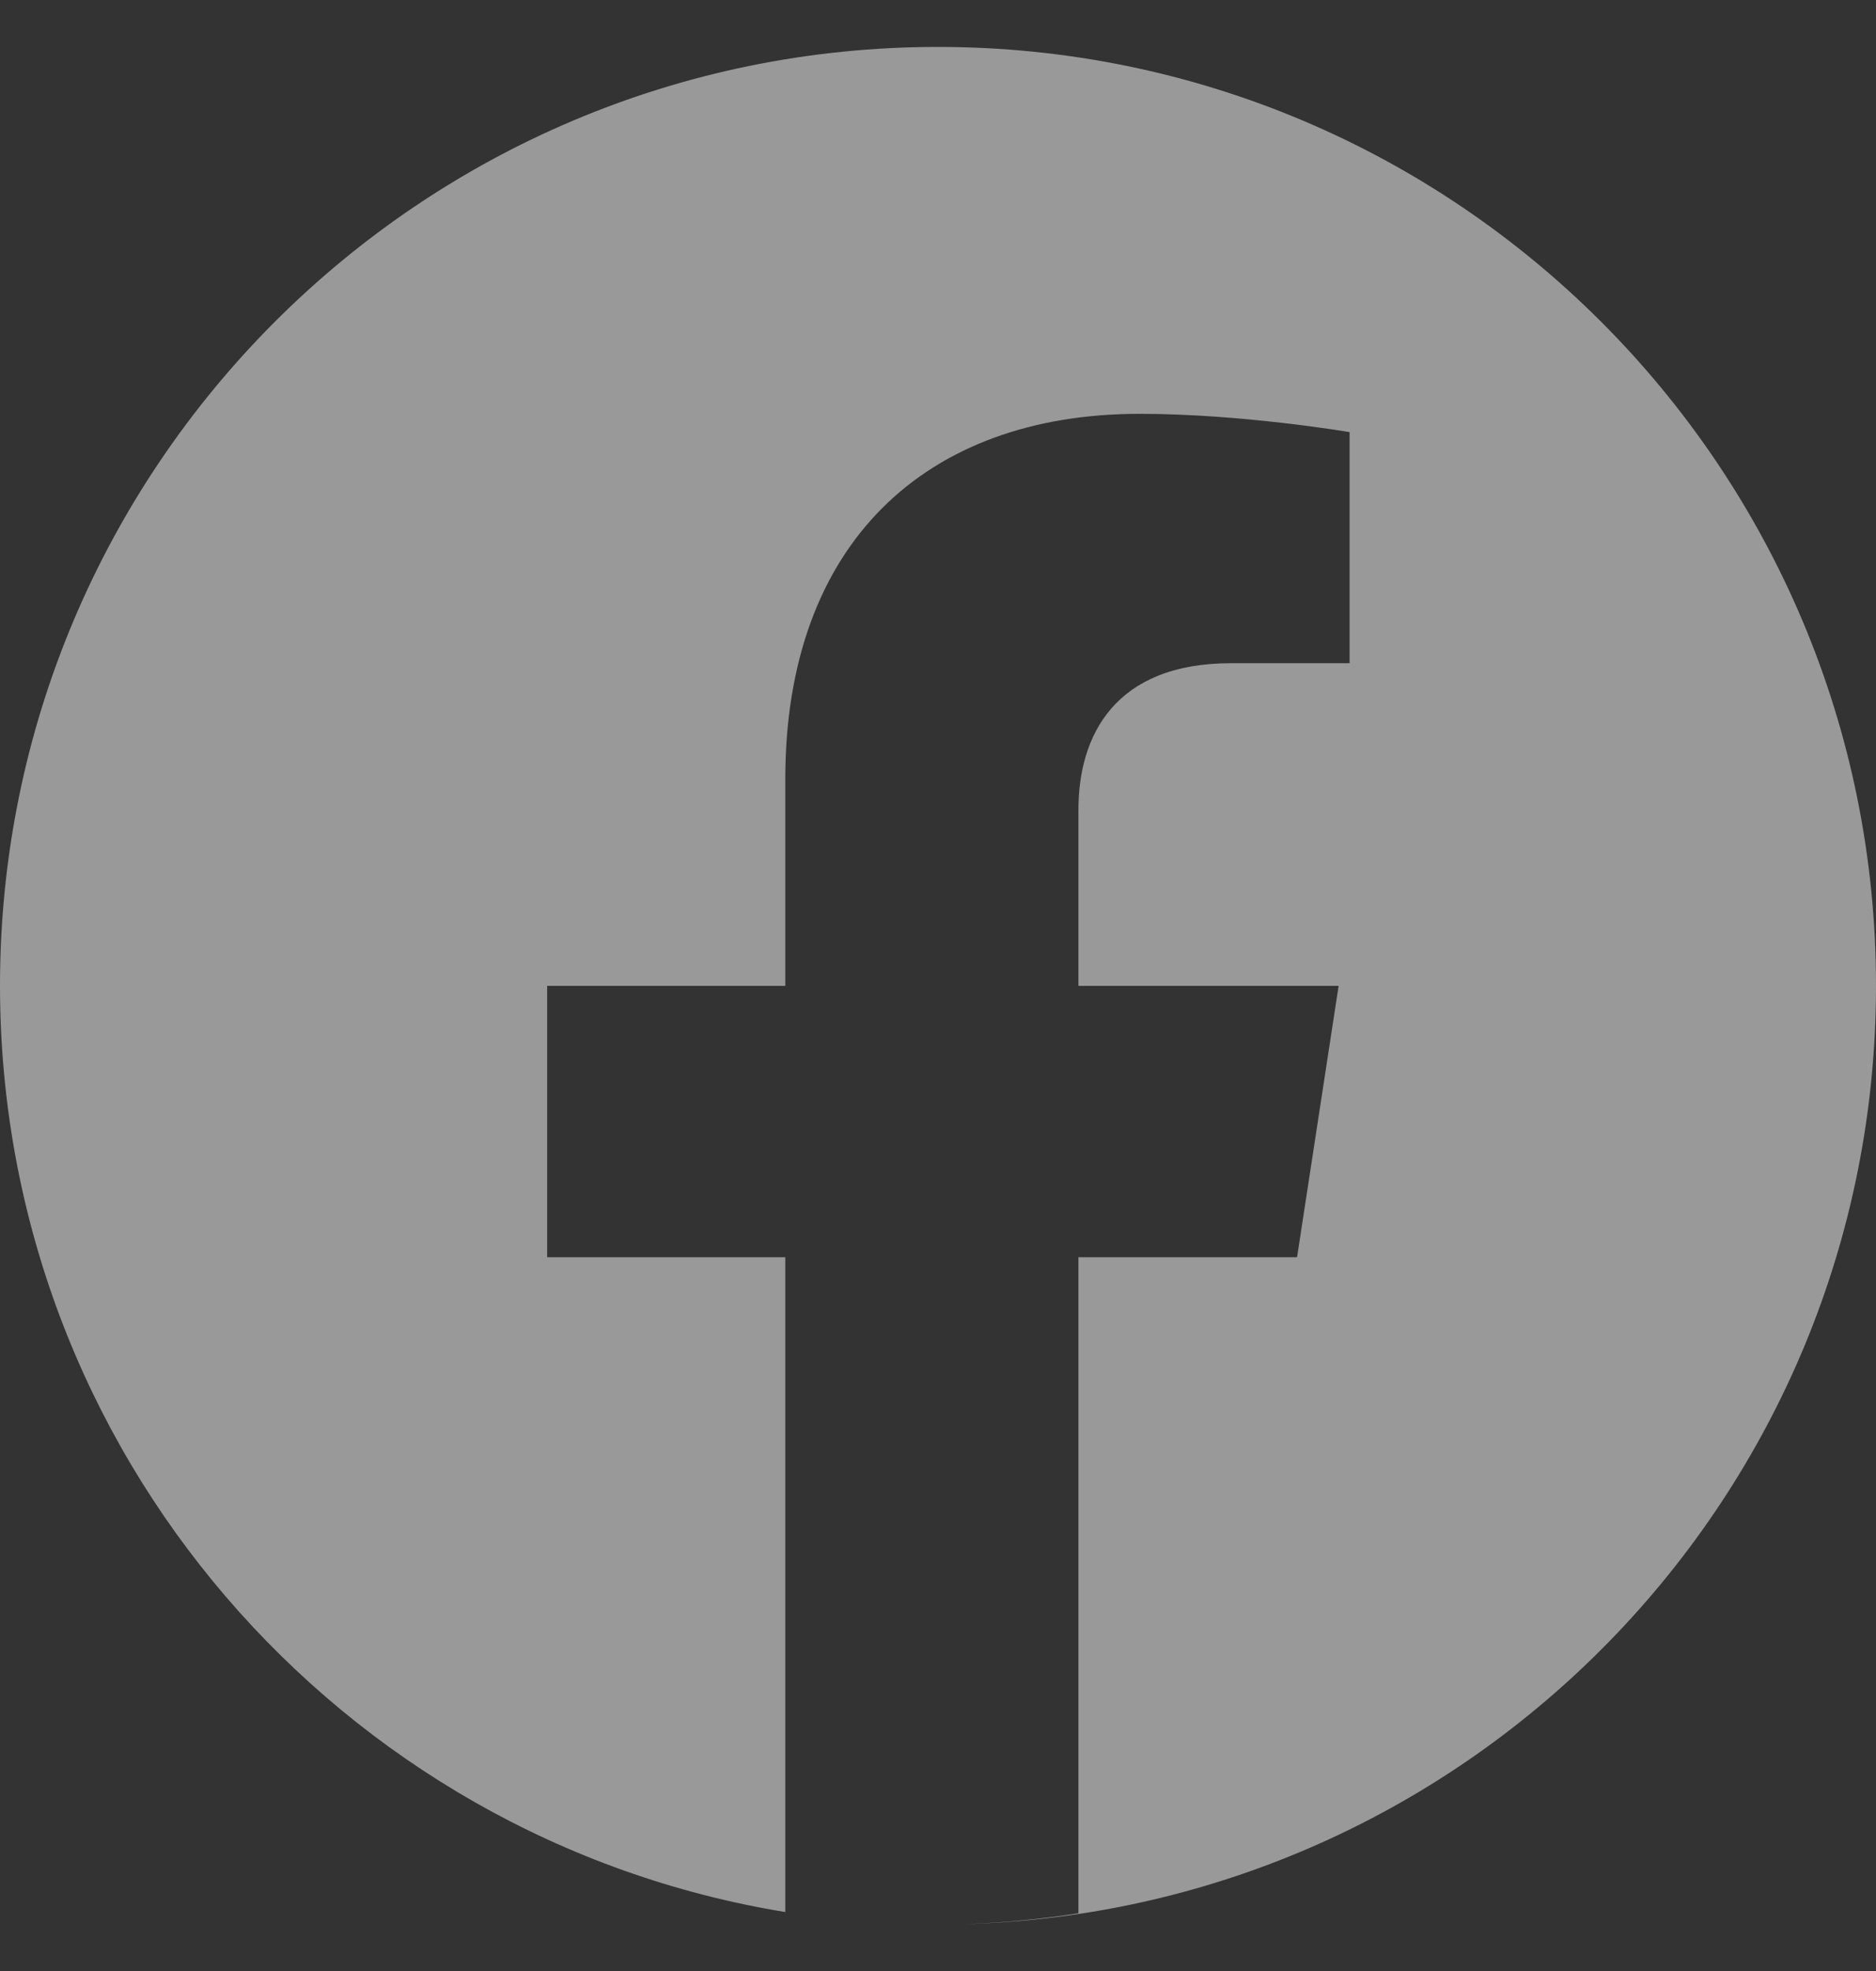 <svg width="20" height="21" viewBox="0 0 20 21" fill="none" xmlns="http://www.w3.org/2000/svg">
<rect x="0" y="0" width="20" height="21" fill="#333333" stroke="none"/>
<path d="M10.291 20.5C15.68 20.346 20 15.929 20 10.502C20 4.978 15.523 0.5 10 0.5C4.477 0.5 0 4.978 0 10.502C0 15.472 3.624 19.595 8.372 20.372V13.395H5.833V10.504H8.372V8.301C8.372 5.794 9.865 4.409 12.15 4.409C13.243 4.409 14.388 4.604 14.388 4.604V7.066H13.126C11.884 7.066 11.497 7.838 11.497 8.629V10.504H14.271L13.828 13.395H11.497V20.385C11.102 20.447 10.7 20.486 10.291 20.5Z" fill="white" fill-opacity="0.5"/>
</svg>
